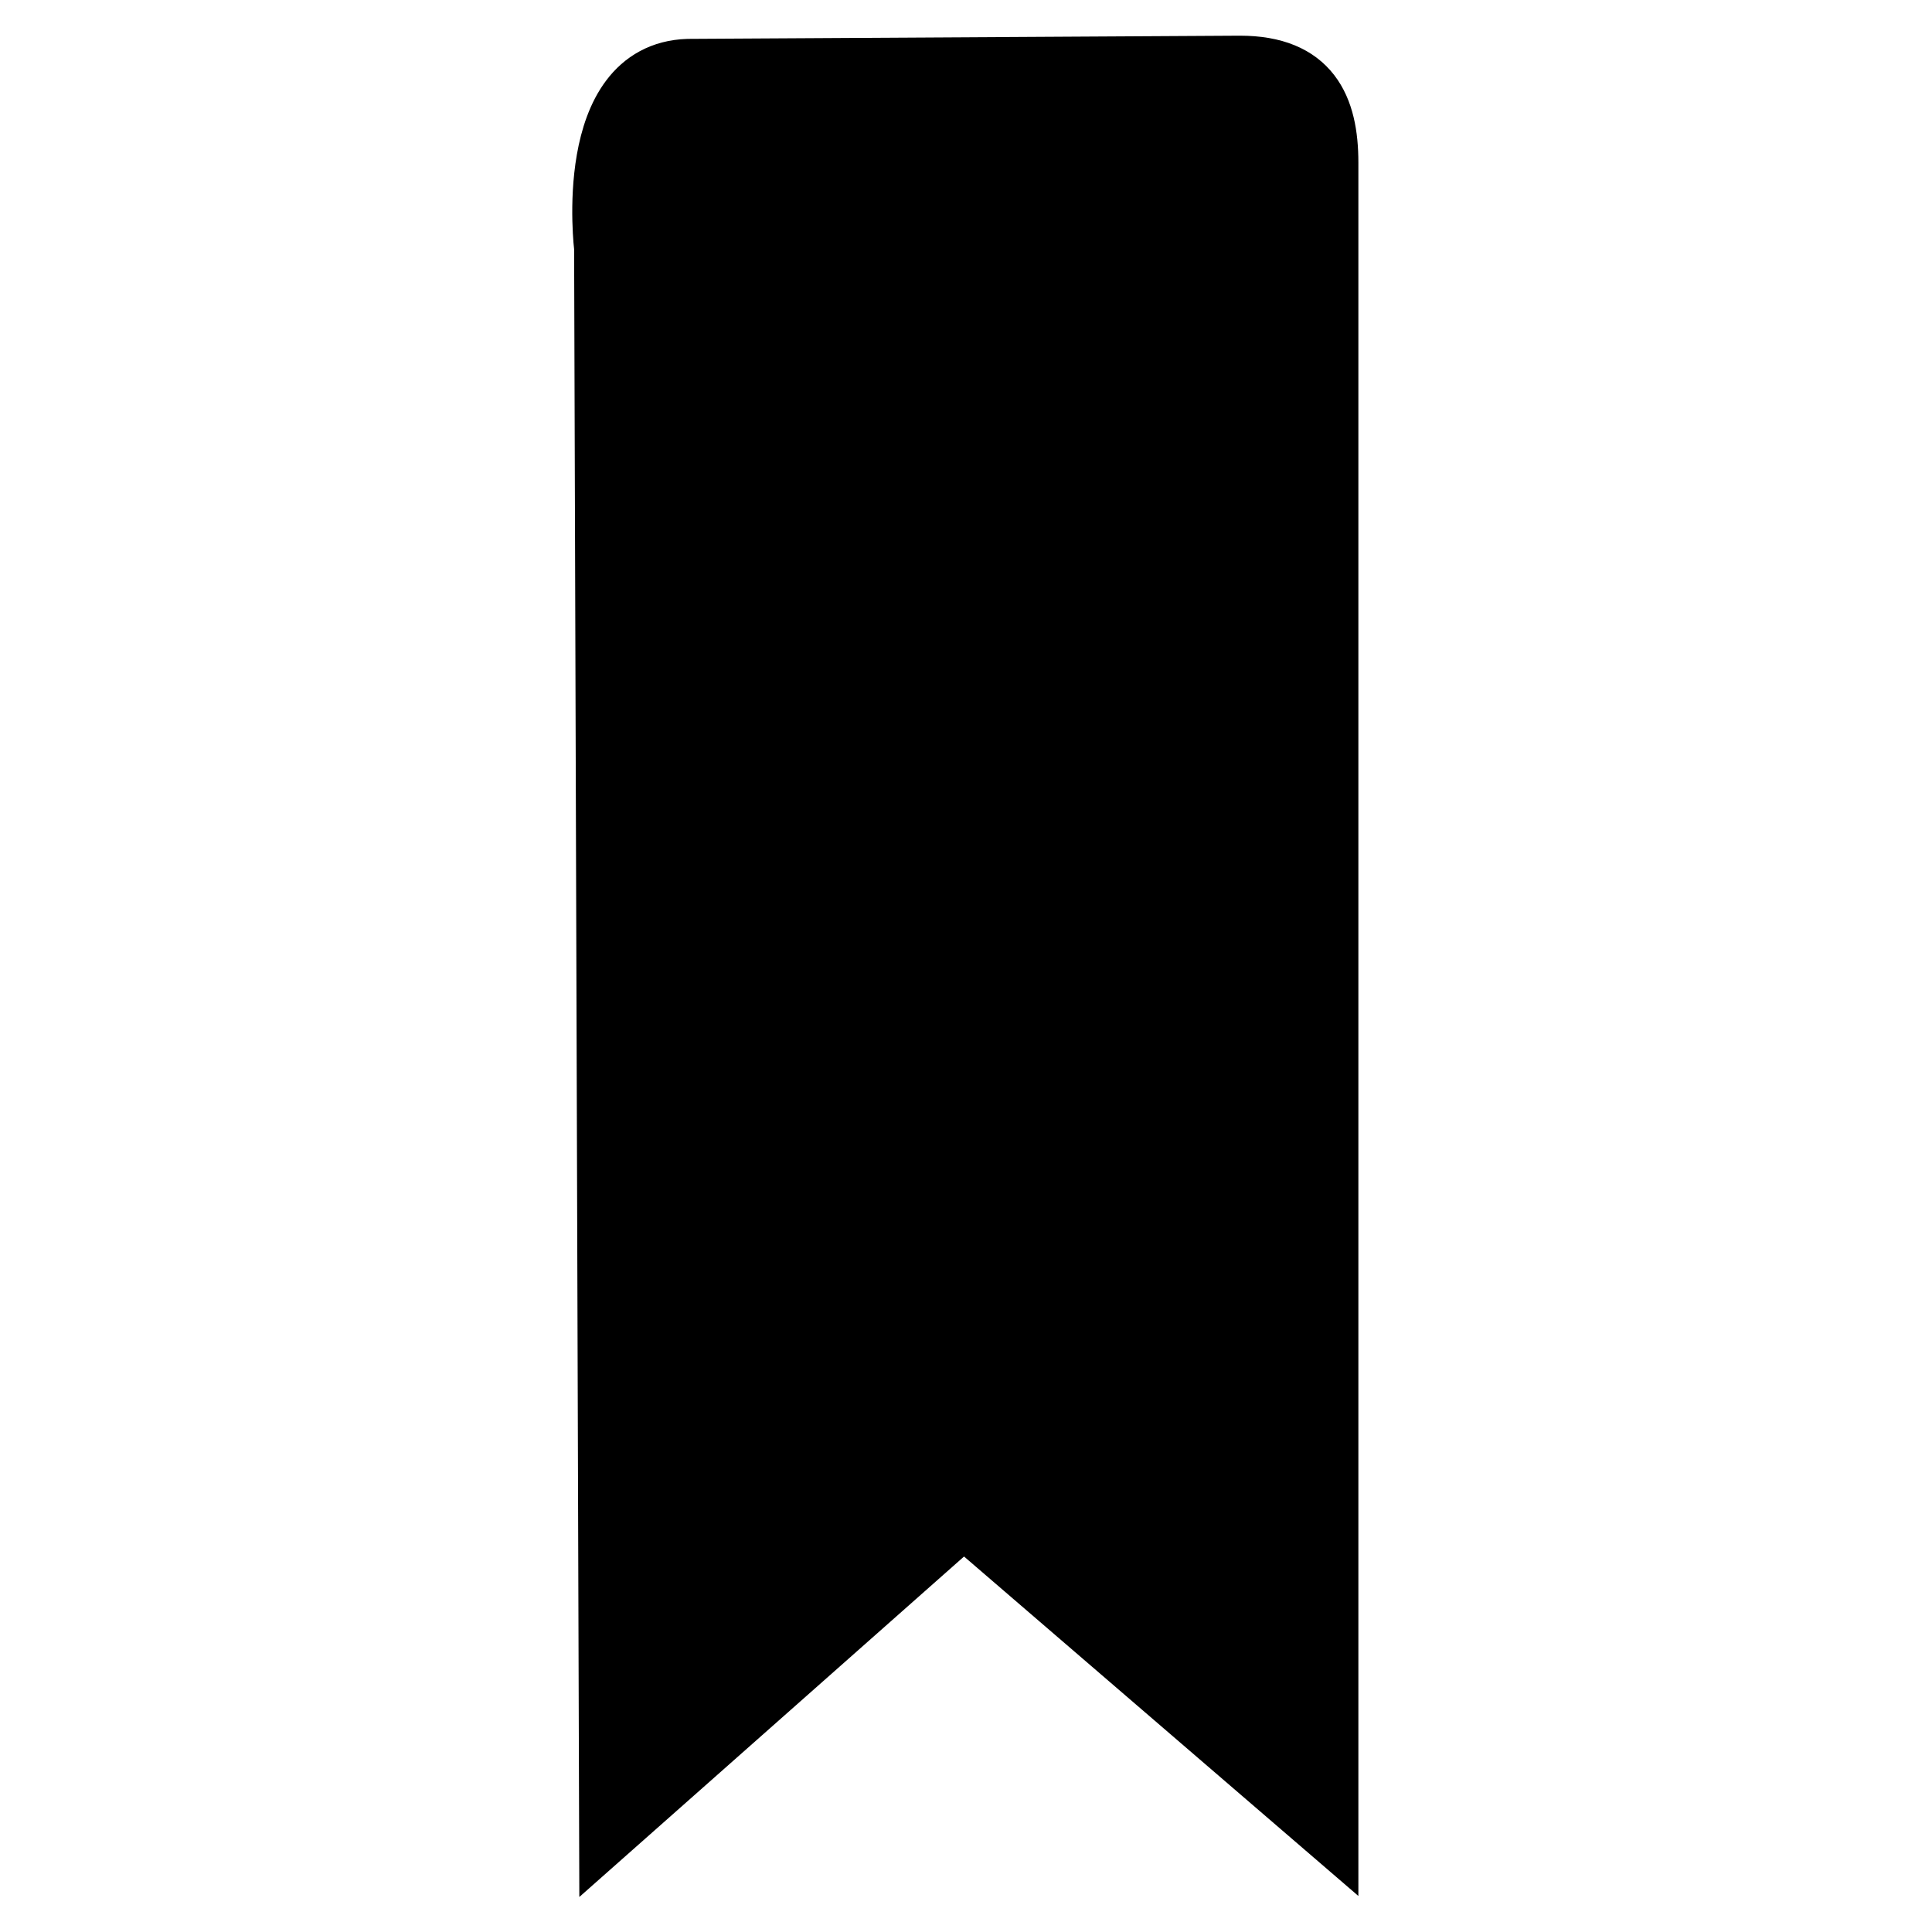 <svg xmlns="http://www.w3.org/2000/svg" xmlns:svg="http://www.w3.org/2000/svg" id="svg4215" width="32" height="32" version="1.1" viewBox="0 0 32 32"><defs id="defs4217"><linearGradient id="linearGradient5897"><stop style="stop-color:#000;stop-opacity:0" id="stop5899" offset="0"/><stop id="stop5905" offset=".5" style="stop-color:#000;stop-opacity:.567"/><stop style="stop-color:#000;stop-opacity:0" id="stop5901" offset="1"/></linearGradient><linearGradient id="linearGradient2598"><stop style="stop-color:#859dbc;stop-opacity:1" id="stop2600" offset="0"/><stop style="stop-color:#547299;stop-opacity:1" id="stop2602" offset="1"/></linearGradient></defs><g id="layer1" transform="translate(0,-1020.362)"><path style="display:inline;fill:#000;fill-opacity:1;fill-rule:evenodd;stroke:#000;stroke-width:1;stroke-linecap:butt;stroke-linejoin:miter;stroke-miterlimit:4;stroke-opacity:1" id="path2204" d="m 11.397,1021.506 9.139,-0.053 c 1.158,0 1.463,0.684 1.463,1.602 l 0,27.62 -6.036,-5.196 -5.871,5.196 -0.083,-26.21 c 0,0 -0.36,-2.902 1.388,-2.959 z"/></g></svg>
